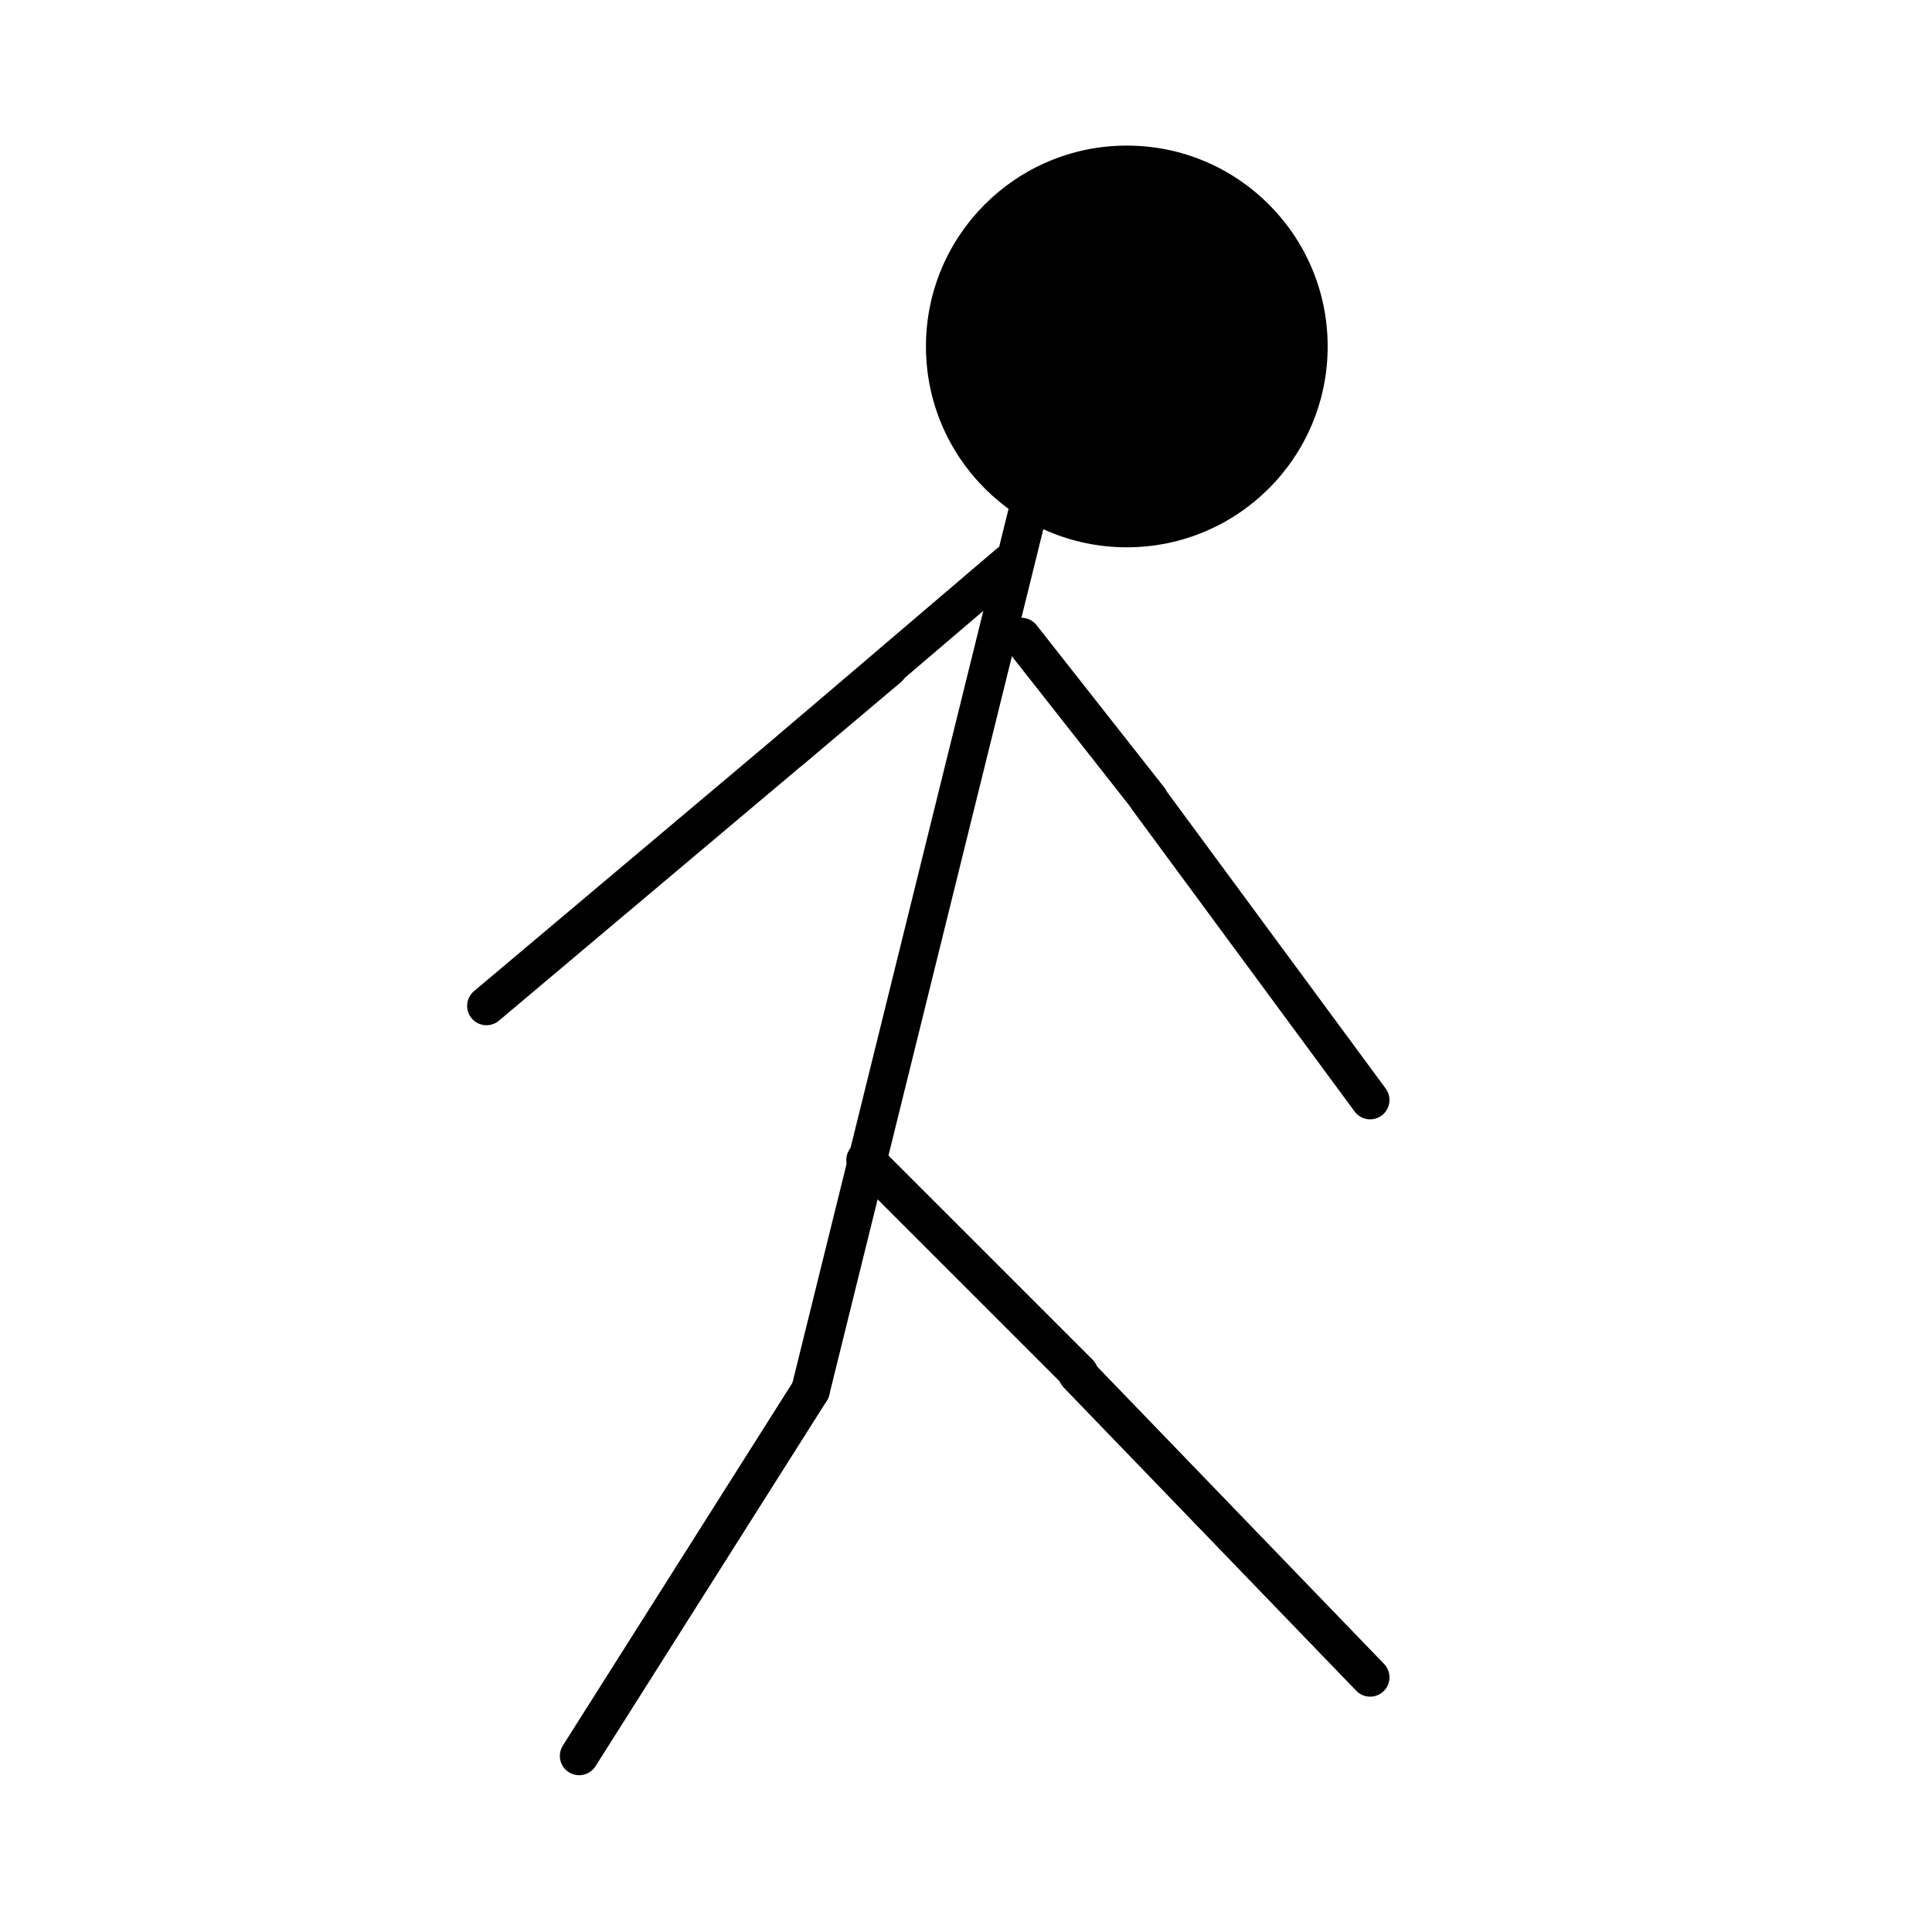 <svg id="Layer_1" data-name="Layer 1" xmlns="http://www.w3.org/2000/svg" viewBox="0 0 2000 2000"><defs><style>.cls-1{fill:none;stroke:#000;stroke-linecap:round;stroke-miterlimit:10;stroke-width:40px;}</style></defs><circle cx="1166.47" cy="358.64" r="207.93"/><line class="cls-1" x1="1074.78" y1="485.82" x2="839" y2="1439.36"/><line class="cls-1" x1="919.42" y1="691.18" x2="503.58" y2="1041.32"/><line class="cls-1" x1="1044.76" y1="583.2" x2="819.21" y2="775.56"/><line class="cls-1" x1="839" y1="1439.36" x2="599.56" y2="1817.7"/><line class="cls-1" x1="1057.33" y1="659.51" x2="1189.44" y2="827.44"/><line class="cls-1" x1="1188.22" y1="826.5" x2="1418.38" y2="1138.74"/><line class="cls-1" x1="896.08" y1="1200.85" x2="1117" y2="1421.76"/><line class="cls-1" x1="1418.38" y1="1736.37" x2="1115.57" y2="1422.53"/></svg>